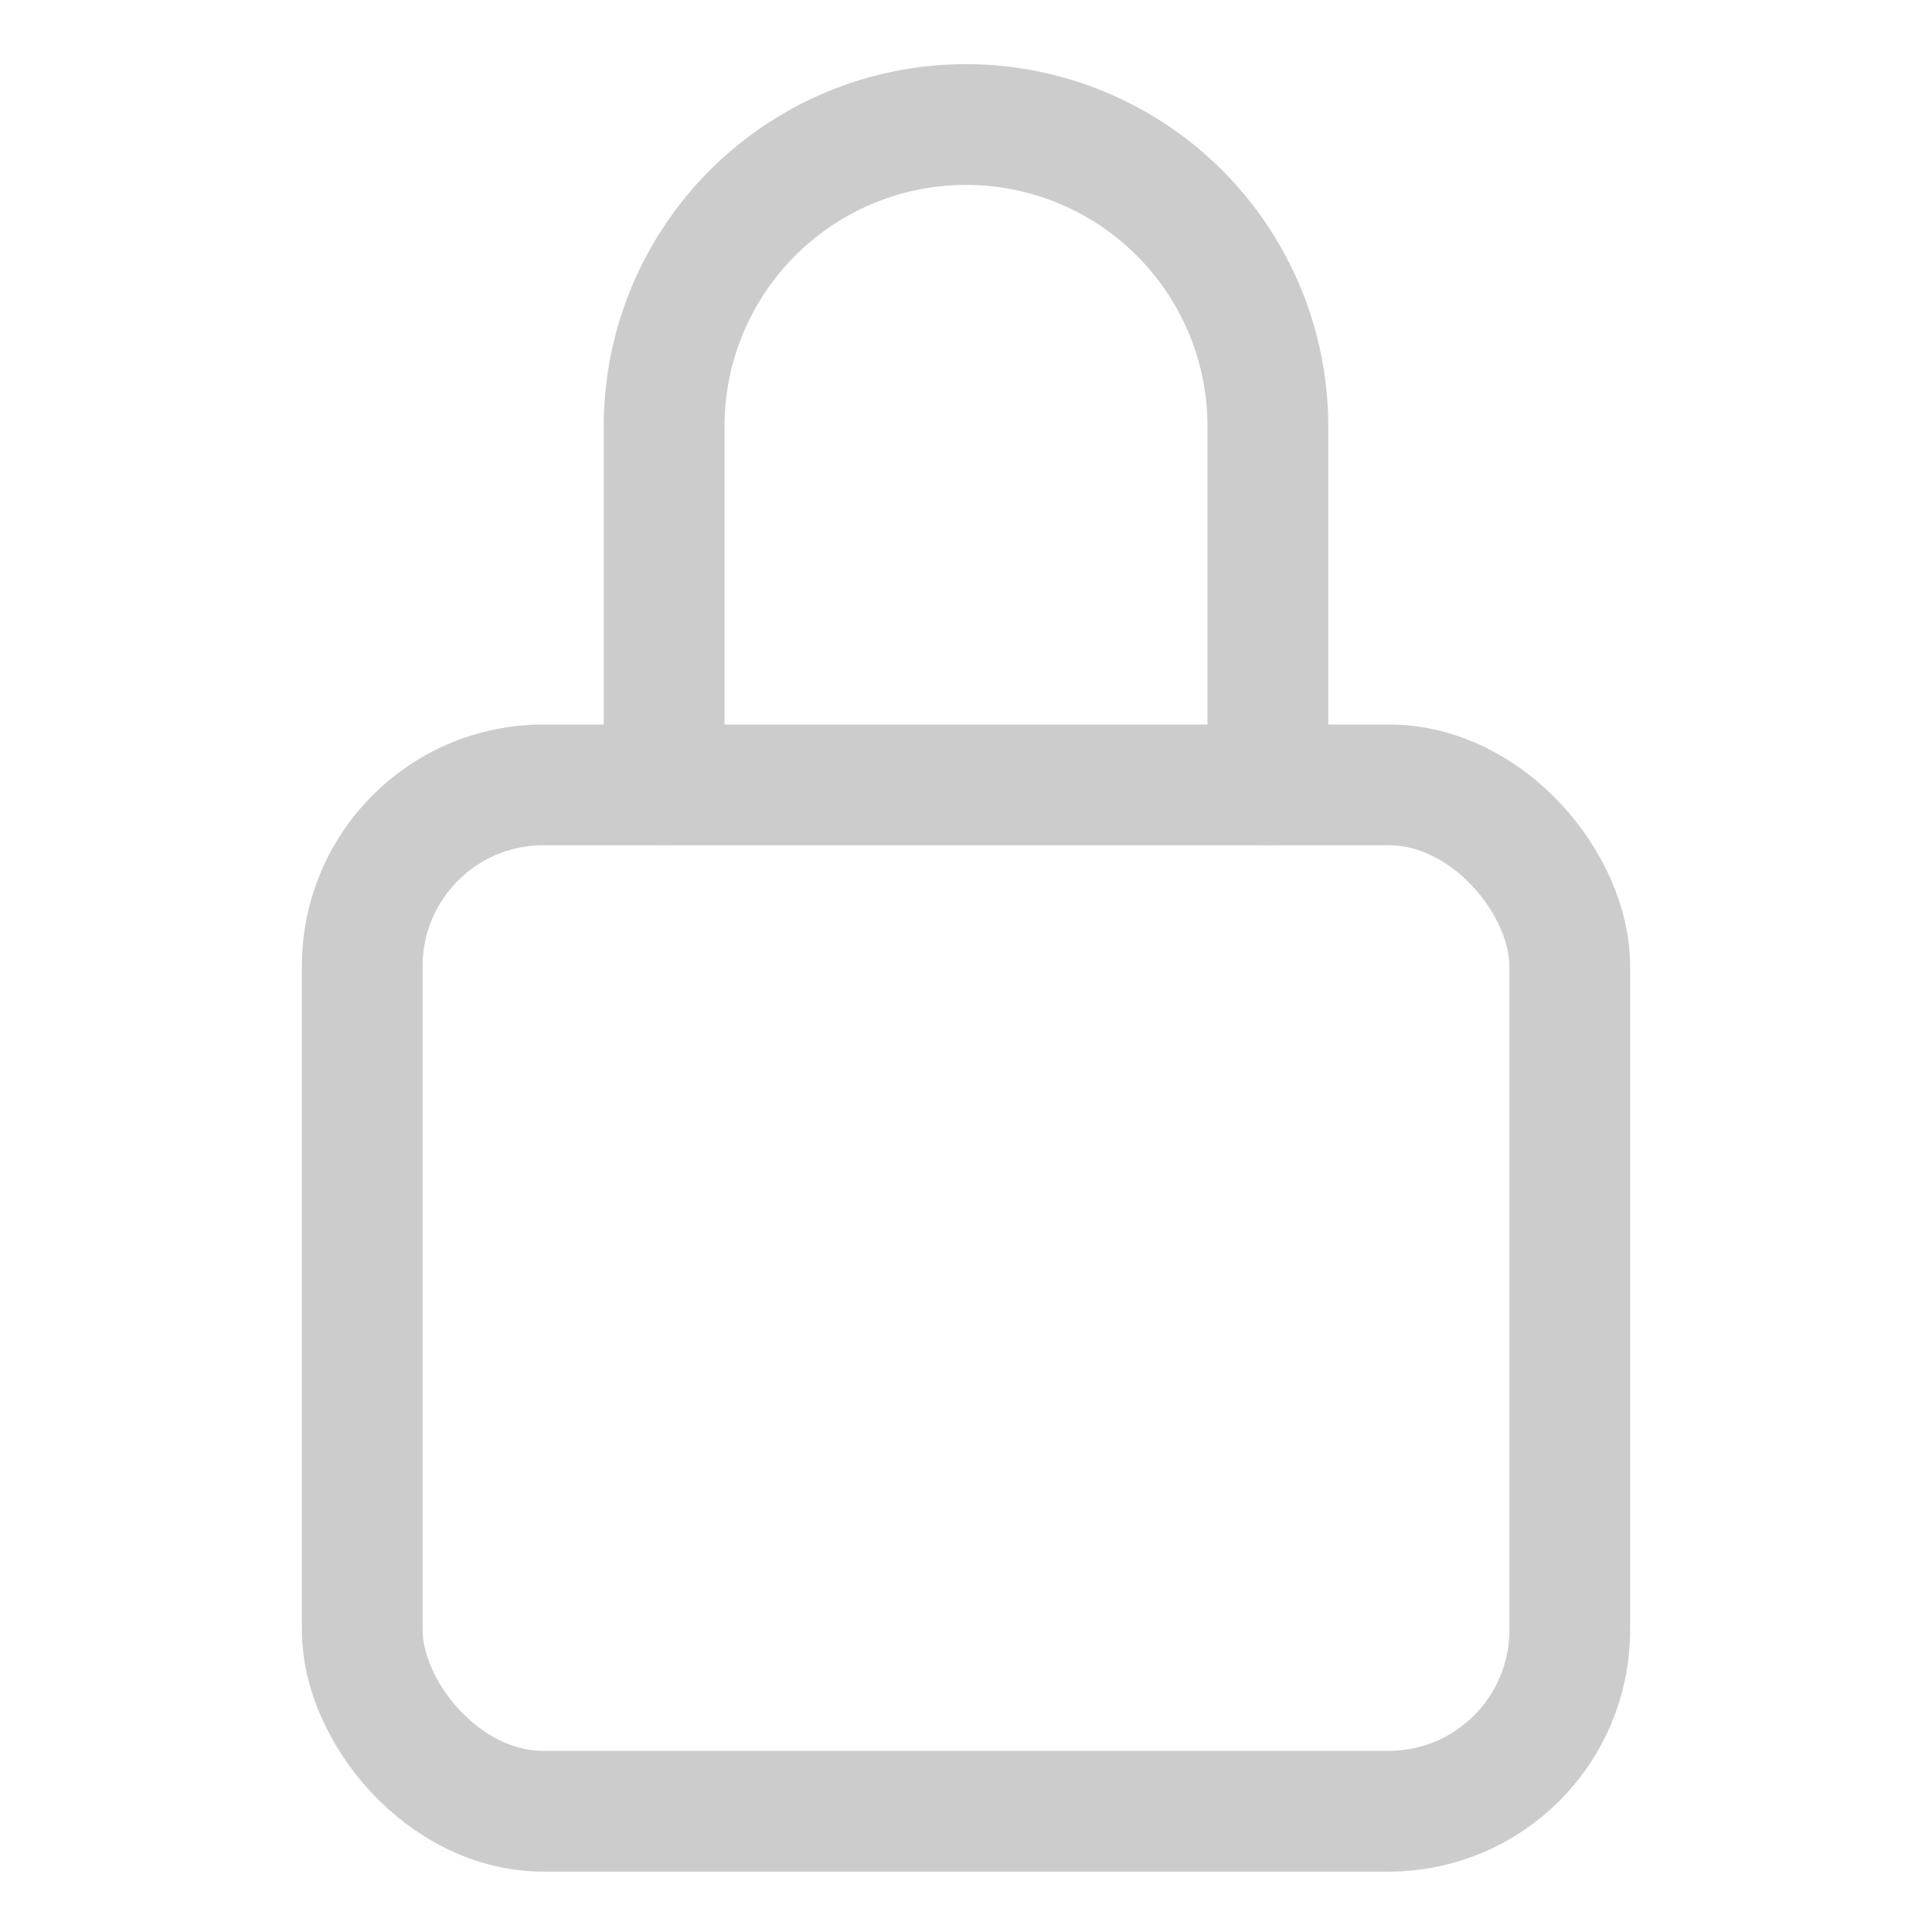 <svg xmlns="http://www.w3.org/2000/svg" width="512" height="512" viewBox="0 0 512 512"><title>ionicons-v5-g</title><path d="M336,208V113a80,80,0,0,0-160,0v95" style="fill:none;stroke:#ccc;stroke-linecap:round;stroke-linejoin:round;stroke-width:32px"/><rect width="320" height="272" x="96" y="208" rx="48" ry="48" style="fill:none;stroke:#ccc;stroke-linecap:round;stroke-linejoin:round;stroke-width:32px"/></svg>